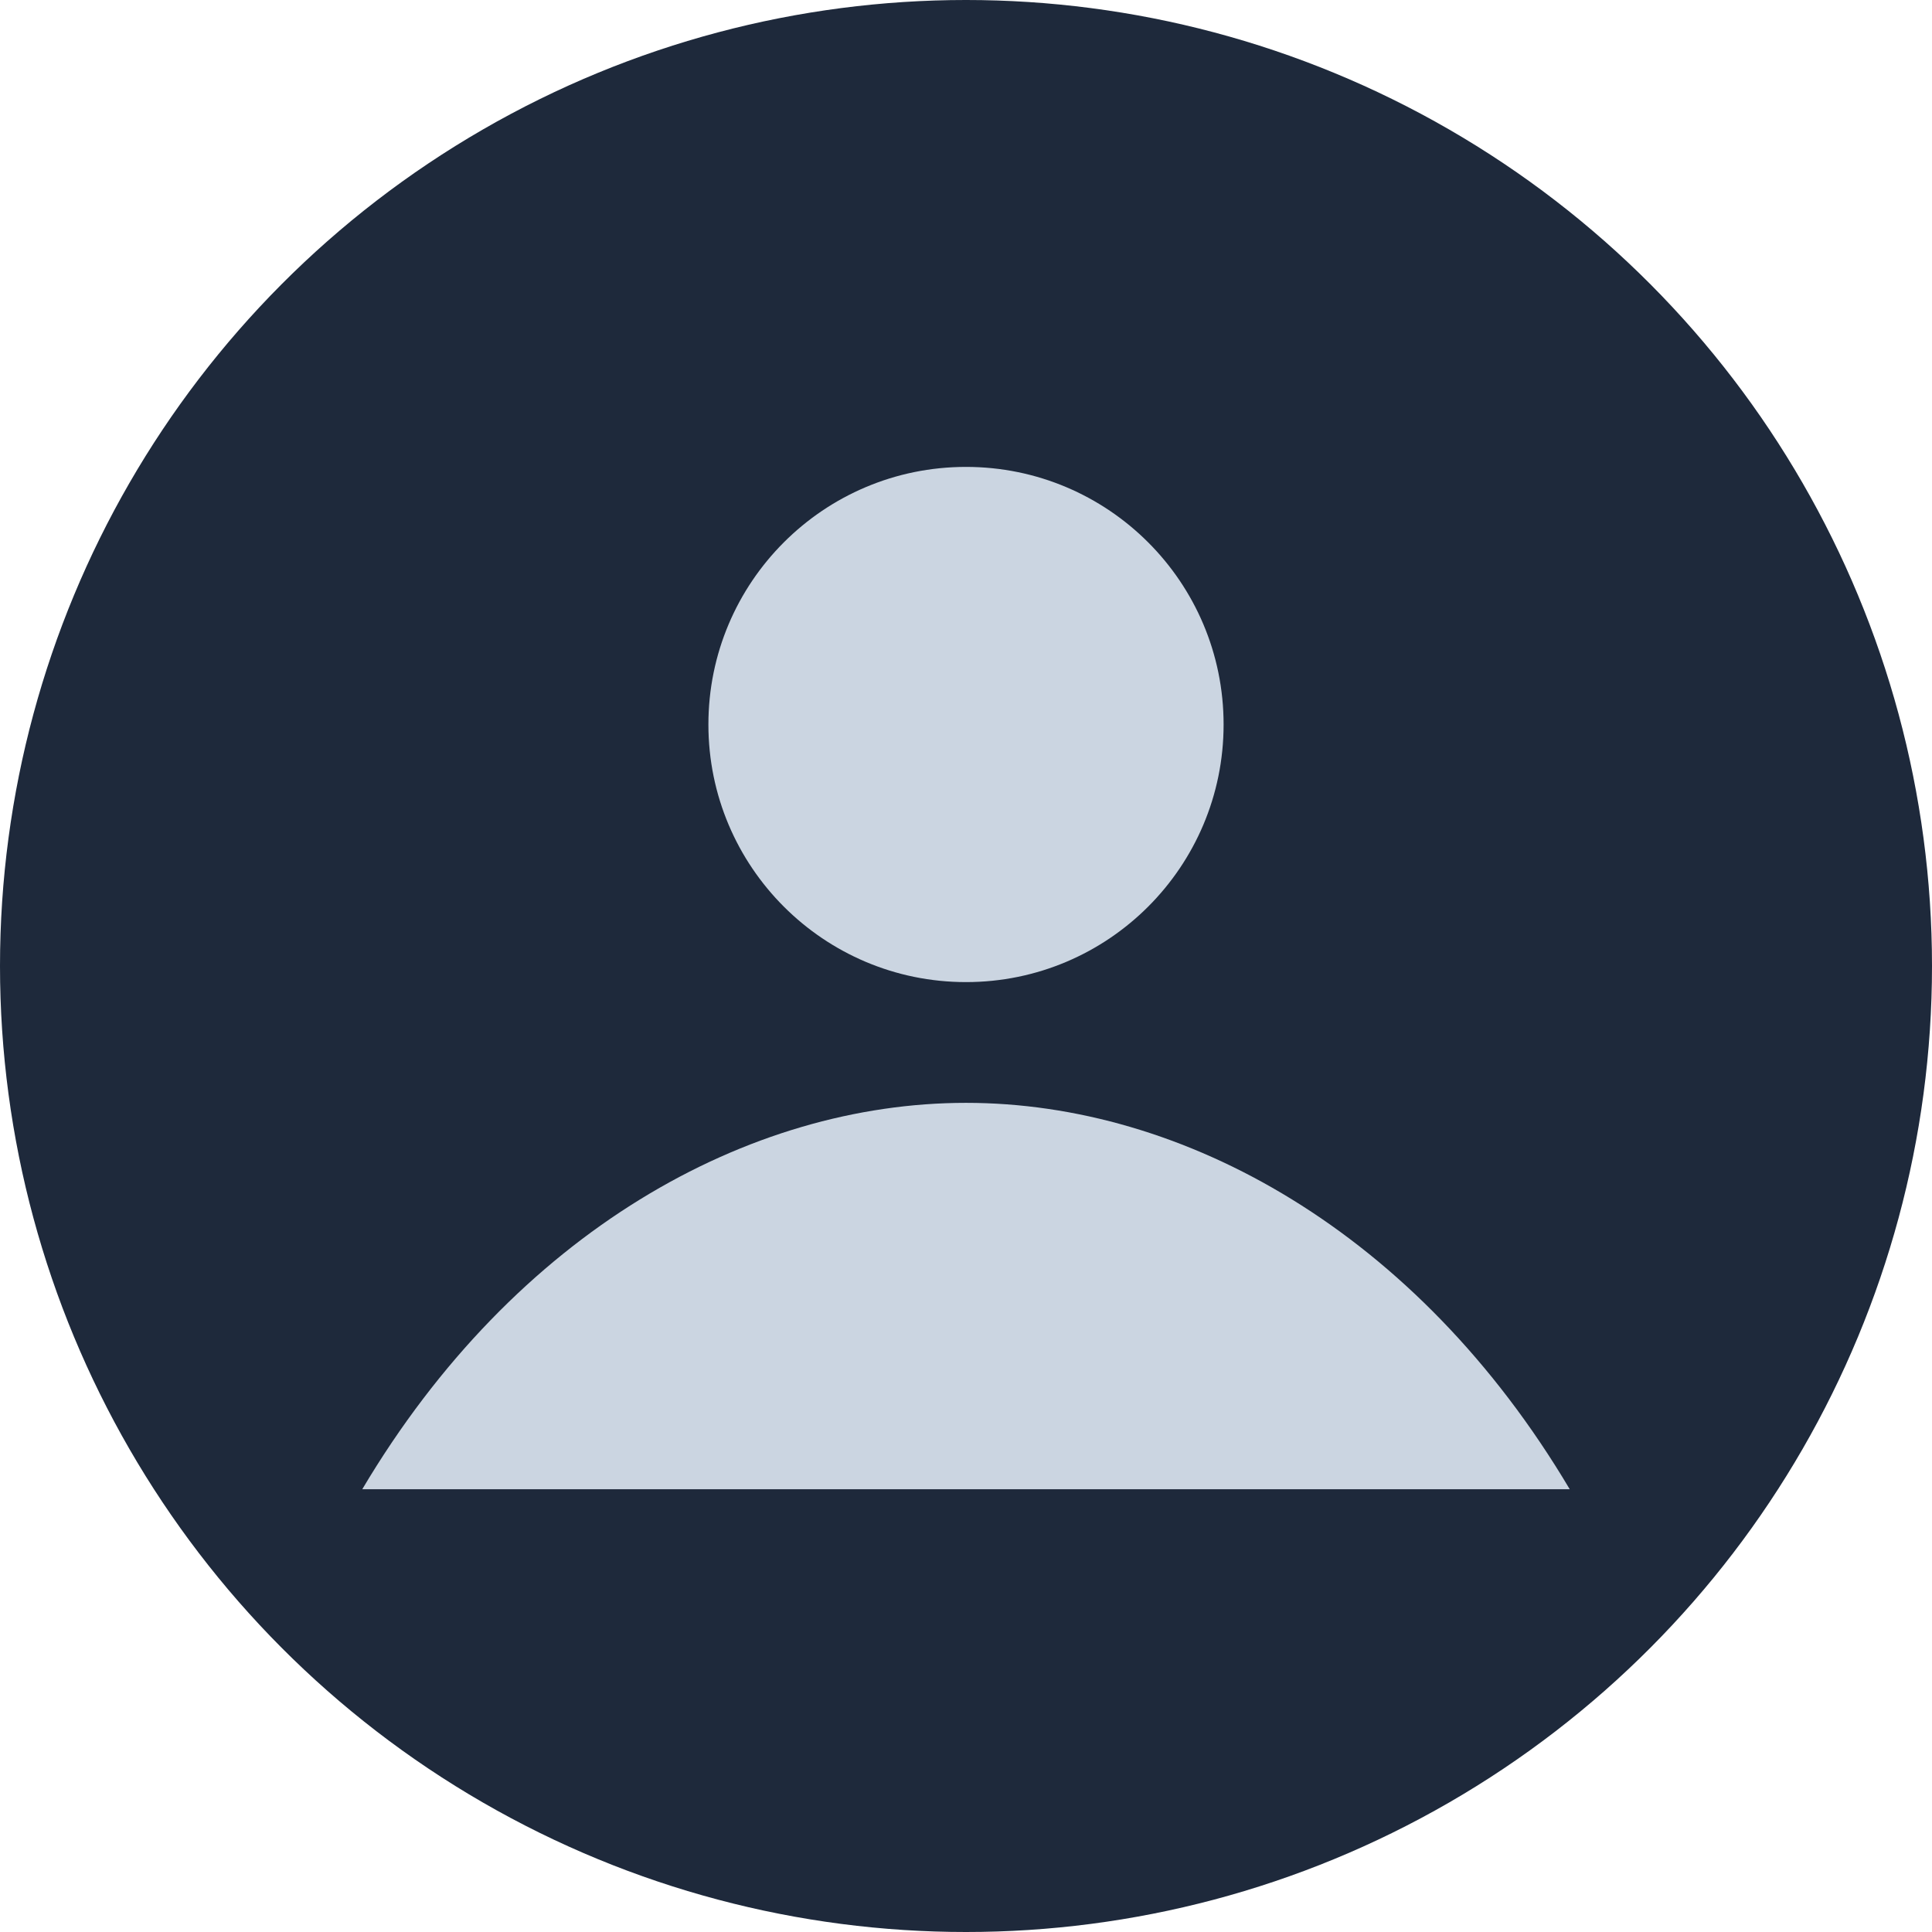 <svg xmlns="http://www.w3.org/2000/svg" viewBox="0 0 24 24" width="120" height="120" aria-hidden="true">
  <!-- Background circle (matches dark theme) -->
  <circle cx="12" cy="12" r="12" fill="#1e293b"/>
  <!-- User head -->
  <circle cx="12" cy="9" r="3.2" fill="#cbd5e1"/>
  <!-- Shoulders -->
  <path d="M4.5 18.5c1.9-3.2 4.8-4.8 7.5-4.8s5.6 1.6 7.5 4.8" fill="#cbd5e1"/>
</svg>
